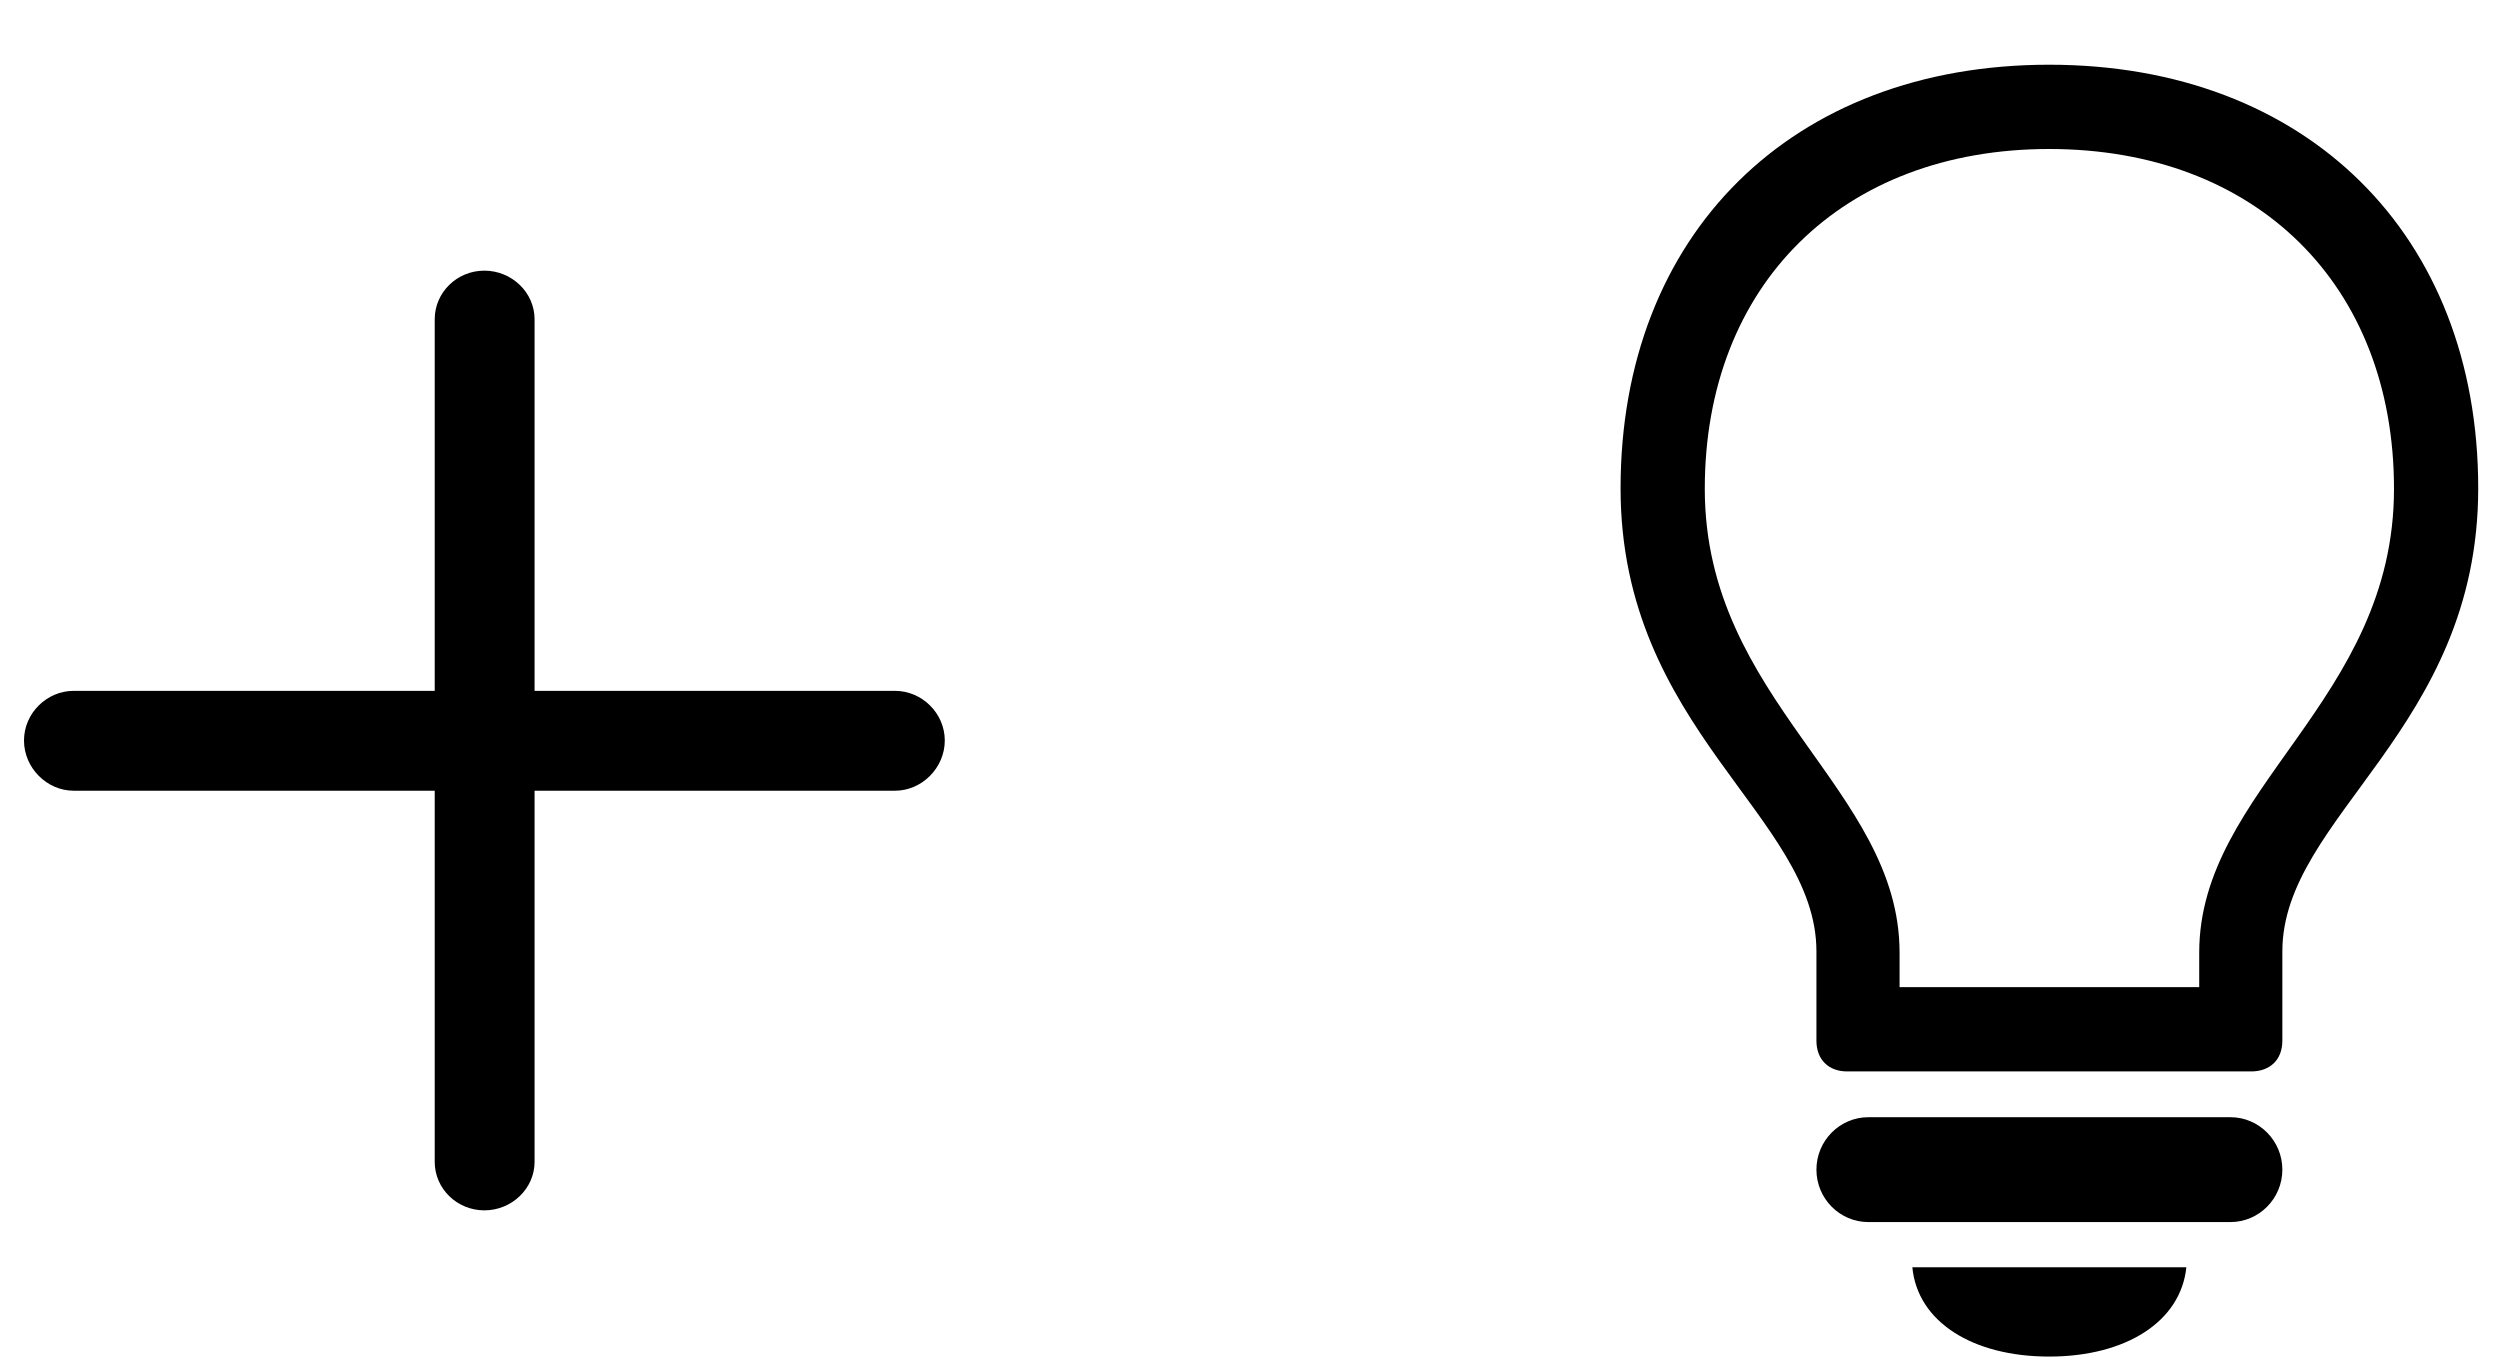 <svg width="35" height="19" viewBox="0 0 35 19" fill="none" xmlns="http://www.w3.org/2000/svg">
<path d="M6.781 16.945C7.164 16.945 7.484 16.641 7.484 16.266V11.07H12.531C12.906 11.07 13.227 10.75 13.227 10.367C13.227 9.984 12.906 9.672 12.531 9.672H7.484V4.469C7.484 4.094 7.164 3.789 6.781 3.789C6.398 3.789 6.086 4.094 6.086 4.469V9.672H1.031C0.656 9.672 0.336 9.984 0.336 10.367C0.336 10.75 0.656 11.07 1.031 11.07H6.086V16.266C6.086 16.641 6.398 16.945 6.781 16.945ZM25.859 15H31.516C31.781 15 31.953 14.836 31.953 14.57V13.32C31.953 11.43 34.695 10.211 34.695 6.836C34.695 3.281 32.289 0.906 28.688 0.906C25.086 0.906 22.688 3.281 22.688 6.836C22.688 10.211 25.43 11.43 25.43 13.32V14.57C25.43 14.836 25.602 15 25.859 15ZM26.594 13.336C26.594 11.039 23.867 9.812 23.867 6.844C23.867 3.984 25.797 2.086 28.688 2.086C31.586 2.086 33.516 3.984 33.516 6.844C33.516 9.812 30.789 11.039 30.789 13.336V13.82H26.594V13.336ZM26.156 17.109H31.227C31.625 17.109 31.953 16.781 31.953 16.375C31.953 15.969 31.625 15.641 31.227 15.641H26.156C25.758 15.641 25.43 15.969 25.43 16.375C25.43 16.781 25.758 17.109 26.156 17.109ZM28.688 18.992C29.766 18.992 30.531 18.5 30.609 17.742H26.773C26.844 18.5 27.609 18.992 28.688 18.992Z" fill="black"/>
</svg>
